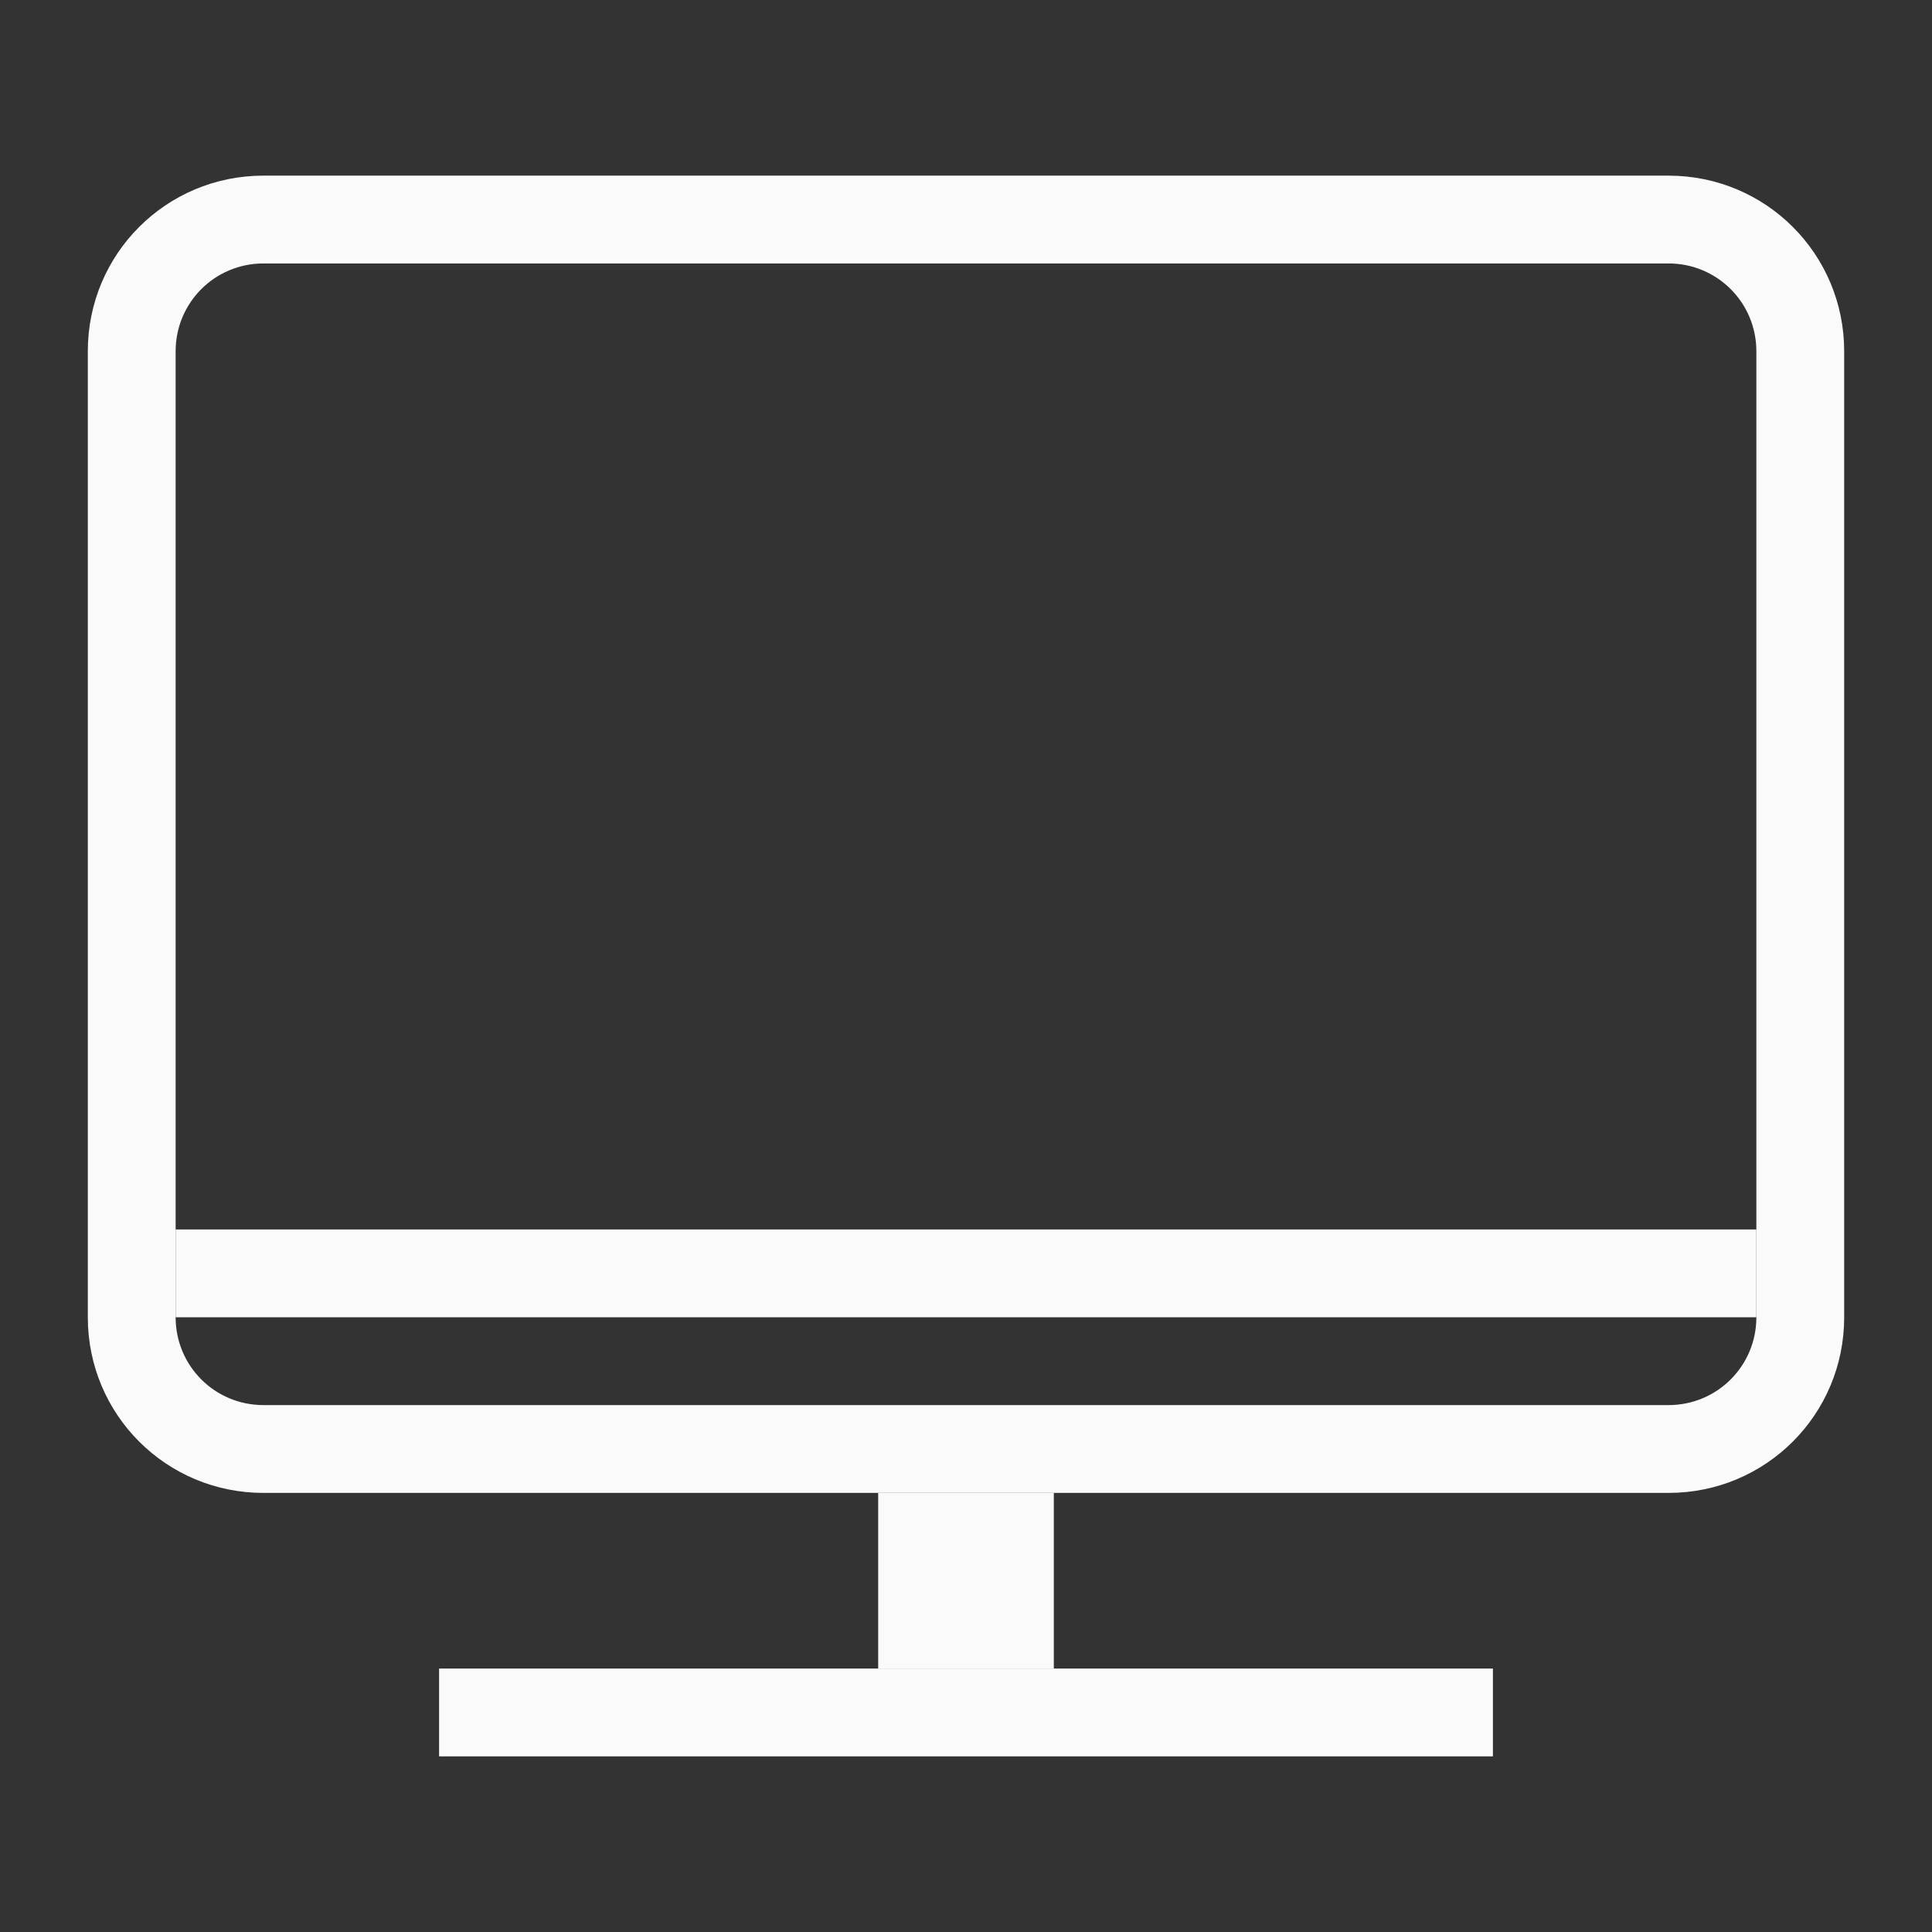<?xml version="1.0" encoding="UTF-8" standalone="no"?>
<svg
   xmlns:dc="http://purl.org/dc/elements/1.1/"
   xmlns:cc="http://creativecommons.org/ns#"
   xmlns:rdf="http://www.w3.org/1999/02/22-rdf-syntax-ns#"
   xmlns:svg="http://www.w3.org/2000/svg"
   xmlns="http://www.w3.org/2000/svg"
   xmlns:sodipodi="http://sodipodi.sourceforge.net/DTD/sodipodi-0.dtd"
   xmlns:inkscape="http://www.inkscape.org/namespaces/inkscape"
   width="22"
   height="22"
   version="1.1"
   id="svg60"
   sodipodi:docname="computer.svg"
   inkscape:version="0.92.4 5da689c313, 2019-01-14">
  <rect width="100%" height="100%" fill="#333333" stroke="none"/>
  <sodipodi:namedview
     pagecolor="#3a3a3a"
     bordercolor="#666666"
     borderopacity="1"
     objecttolerance="10"
     gridtolerance="10"
     guidetolerance="10"
     inkscape:pageopacity="0"
     inkscape:pageshadow="2"
     inkscape:window-width="1920"
     inkscape:window-height="973"
     id="namedview62"
     showgrid="true"
     inkscape:snap-bbox="true"
     inkscape:bbox-nodes="true"
     inkscape:snap-bbox-edge-midpoints="true"
     inkscape:snap-nodes="true"
     inkscape:object-paths="true"
     inkscape:zoom="15.170655"
     inkscape:cx="18.780767"
     inkscape:cy="-11.327583"
     inkscape:window-x="0"
     inkscape:window-y="36"
     inkscape:window-maximized="1"
     inkscape:current-layer="svg60"
     inkscape:snap-intersection-paths="true"
     inkscape:snap-bbox-midpoints="true"
     inkscape:snap-smooth-nodes="true"
     inkscape:snap-midpoints="true">
    <inkscape:grid
       type="xygrid"
       id="grid879" />
  </sodipodi:namedview>
  <defs
     id="defs6">
    <style
       id="current-color-scheme"
       type="text/css">.ColorScheme-Text { color:#dedede; } .ColorScheme-Highlight { color:#5294e2; } .ColorScheme-ButtonBackground { color:#dedede; }</style>
    <filter
       id="a"
       x="-.036"
       y="-.036"
       width="1.072"
       height="1.072"
       color-interpolation-filters="sRGB">
      <feGaussianBlur
         stdDeviation="0.435"
         id="feGaussianBlur3" />
    </filter>
    <style
       id="style883"
       type="text/css" />
  </defs>
  <g
     id="computer">
    <rect
       x="-3"
       y="-36.983"
       width="32"
       height="32"
       rx="0"
       ry="0"
       style="opacity:0;stroke-width:2;paint-order:fill markers stroke"
       id="rect38" />
    <path
       id="path881"
       d="M 13 -35.982 A 15 15 0 0 0 -2 -20.982 A 15 15 0 0 0 13 -5.982 A 15 15 0 0 0 28 -20.982 A 15 15 0 0 0 13 -35.982 z M 5 -29 L 21 -29 C 22.108 -29 23 -28.108 23 -27 L 23 -17 C 23 -15.892 22.108 -15 21 -15 L 14 -15 L 14 -13 L 16.5 -13 C 16.777 -13 17 -12.777 17 -12.5 C 17 -12.223 16.777 -12 16.5 -12 L 9.5 -12 C 9.223 -12 9 -12.223 9 -12.5 C 9 -12.777 9.223 -13 9.5 -13 L 12 -13 L 12 -15 L 5 -15 C 3.892 -15 3 -15.892 3 -17 L 3 -27 C 3 -28.108 3.892 -29 5 -29 z M 5 -28 C 4.446 -28 4 -27.554 4 -27 L 4 -18 L 22 -18 L 22 -27 C 22 -27.554 21.554 -28 21 -28 L 5 -28 z M 4 -17 C 4 -16.446 4.446 -16 5 -16 L 21 -16 C 21.554 -16 22 -16.446 22 -17 L 4 -17 z "
       style="opacity:0.8;fill:#ffffff;fill-opacity:1;stroke:none;stroke-width:2.5;stroke-linecap:round;stroke-linejoin:round;stroke-miterlimit:4;stroke-dasharray:none;stroke-opacity:1;paint-order:stroke fill markers" />
  </g>
  <g
     id="computer-laptop">
    <path
       id="path930"
       d="M 59 -35.982 C 50.716 -35.982 44 -29.267 44 -20.982 C 44 -12.698 50.716 -5.982 59 -5.982 C 67.284 -5.982 74 -12.698 74 -20.982 C 74 -29.267 67.284 -35.982 59 -35.982 z M 51 -29 L 67 -29 C 68.108 -29 69 -28.108 69 -27 L 69 -17 C 69 -15.892 68.108 -15 67 -15 L 51 -15 C 49.892 -15 49 -15.892 49 -17 L 49 -27 C 49 -28.108 49.892 -29 51 -29 z M 51 -28 C 50.446 -28 50 -27.554 50 -27 L 50 -17 C 50 -16.446 50.446 -16 51 -16 L 67 -16 C 67.554 -16 68 -16.446 68 -17 L 68 -27 C 68 -27.554 67.554 -28 67 -28 L 51 -28 z M 49.5 -14 L 68.5 -14 C 68.777 -14 69 -13.777 69 -13.5 C 69 -13.223 68.777 -13 68.5 -13 L 49.5 -13 C 49.223 -13 49 -13.223 49 -13.5 C 49 -13.777 49.223 -14 49.5 -14 z "
       style="opacity:0.8;fill:#ffffff;fill-opacity:1;stroke:none;stroke-width:2.5;stroke-linecap:round;stroke-linejoin:round;stroke-miterlimit:4;stroke-dasharray:none;stroke-opacity:1;paint-order:stroke fill markers" />
    <rect
       id="rect928"
       style="opacity:0;stroke-width:2;paint-order:fill markers stroke"
       ry="0"
       rx="0"
       height="32"
       width="32"
       y="-36.983"
       x="43" />
  </g>
  <g
     id="22-22-computer-laptop"
     transform="translate(51)">
    <rect
       style="color:#bebebe;opacity:0;stroke-width:2"
       y="0"
       id="rect893"
       transform="scale(-1,1)"
       x="-22"
       width="22"
       height="22" />
    <g
       style="fill:#eaeaea"
       id="g37">
      <path
         id="path895"
         d="M 3,3 C 1.892,3 1,3.892 1,5 v 10 c 0,1.108 0.892,2 2,2 h 16 c 1.108,0 2,-0.892 2,-2 V 5 C 21,3.892 20.108,3 19,3 Z m 0,1 h 16 c 0.554,0 1,0.446 1,1 v 10 c 0,0.554 -0.446,1 -1,1 H 3 C 2.446,16 2,15.554 2,15 V 5 C 2,4.446 2.446,4 3,4 Z"
         inkscape:connector-curvature="0"
         sodipodi:nodetypes="ssssssssssssssssss" />
      <rect
         id="rect897"
         x="1"
         y="18"
         width="20"
         height="1"
         rx="0"
         ry="0.5"
         style="stroke-width:0.953" />
    </g>
  </g>
  <g
     id="16-16-computer-laptop"
     transform="translate(49)">
    <rect
       style="color:#bebebe;fill:none"
       id="rect922"
       transform="scale(-1,1)"
       x="-18"
       y="28"
       width="16"
       height="16" />
    <rect
       style="color:#bebebe;opacity:0;stroke-width:3"
       id="rect924"
       transform="scale(-1,1)"
       x="-18"
       y="28"
       width="16"
       height="16" />
    <g
       style="fill:#eaeaea"
       id="g53">
      <path
         id="path926"
         d="m 3,29 c -0.554,0 -1,0.446 -1,1 v 9 c 0,0.554 0.446,1 1,1 h 14 c 0.554,0 1,-0.446 1,-1 v -9 c 0,-0.554 -0.446,-1 -1,-1 z m 0,1 h 14 v 9 H 3 Z"
         inkscape:connector-curvature="0"
         sodipodi:nodetypes="sssssssssccccc" />
      <rect
         id="rect928-0"
         x="2"
         y="41"
         width="16"
         height="1"
         rx="0"
         ry="0.5" />
    </g>
  </g>
  <g
     id="22-22-computer">
    <rect
       style="color:#bebebe;opacity:0;stroke-width:2"
       y="0"
       id="rect23"
       transform="scale(-1,1)"
       x="-22"
       width="22"
       height="22" />
    <g
       transform="translate(39,-1)"
       id="g868">
      <path
         style="fill:#fafafa;fill-opacity:1"
         inkscape:connector-curvature="0"
         d="m -36,3 c -1.108,0 -2,0.892 -2,2 v 11 c 0,1.108 0.892,2 2,2 h 16 c 1.108,0 2,-0.892 2,-2 V 5 c 0,-1.108 -0.892,-2 -2,-2 z m 0,1 h 16 c 0.554,0 1,0.446 1,1 v 11 c 0,0.554 -0.446,1 -1,1 h -16 c -0.554,0 -1,-0.446 -1,-1 V 5 c 0,-0.554 0.446,-1 1,-1 z"
         id="path846" />
      <rect
         style="fill:#fafafa;fill-opacity:1"
         ry="0.5"
         rx="0"
         height="1"
         width="12"
         y="20"
         x="-34"
         id="rect848" />
      <rect
         style="opacity:1;fill:#fafafa;fill-opacity:1;fill-rule:evenodd;stroke:none;stroke-width:2;stroke-linecap:round;stroke-linejoin:miter;stroke-miterlimit:4;stroke-dasharray:none;stroke-dashoffset:3;stroke-opacity:1;paint-order:stroke fill markers"
         id="rect860"
         width="2"
         height="2"
         x="-29"
         y="18"
         ry="0" />
      <rect
         id="rect862"
         x="-37"
         y="15"
         width="18"
         height="1"
         rx="0"
         ry="0"
         style="fill:#fafafa;fill-opacity:1;stroke-width:1.225" />
    </g>
  </g>
  <g
     id="16-16-computer">
    <g
       id="g923">
      <rect
         height="16"
         width="16"
         y="28"
         x="-18.5"
         transform="scale(-1,1)"
         id="rect16"
         style="color:#bebebe;fill:none" />
      <rect
         height="16"
         width="16"
         y="28"
         x="-18.5"
         transform="scale(-1,1)"
         id="rect18"
         style="color:#bebebe;opacity:0;stroke-width:3" />
      <g
         id="g909"
         transform="translate(32.5,-0.5)">
        <path
           inkscape:connector-curvature="0"
           id="path886"
           d="m -29,29 c -0.554,0 -1,0.446 -1,1 v 10 c 0,0.554 0.446,1 1,1 h 14 c 0.554,0 1,-0.446 1,-1 V 30 c 0,-0.554 -0.446,-1 -1,-1 z m 0,1 h 14 v 10 h -14 z"
           style="fill:#fafafa;fill-opacity:1" />
        <rect
           id="rect888"
           x="-26"
           y="43"
           width="8"
           height="1"
           rx="0"
           ry="0.5"
           style="fill:#fafafa;fill-opacity:1" />
        <rect
           ry="0"
           y="41"
           x="-23"
           height="2"
           width="2"
           id="rect901"
           style="opacity:1;fill:#fafafa;fill-opacity:1;fill-rule:evenodd;stroke:none;stroke-width:2;stroke-linecap:round;stroke-linejoin:miter;stroke-miterlimit:4;stroke-dasharray:none;stroke-dashoffset:3;stroke-opacity:1;paint-order:stroke fill markers" />
        <rect
           style="fill:#fafafa;fill-opacity:1;stroke-width:1.323"
           ry="0"
           rx="0"
           height="1"
           width="14"
           y="38"
           x="-29"
           id="rect903" />
      </g>
    </g>
  </g>
</svg>
